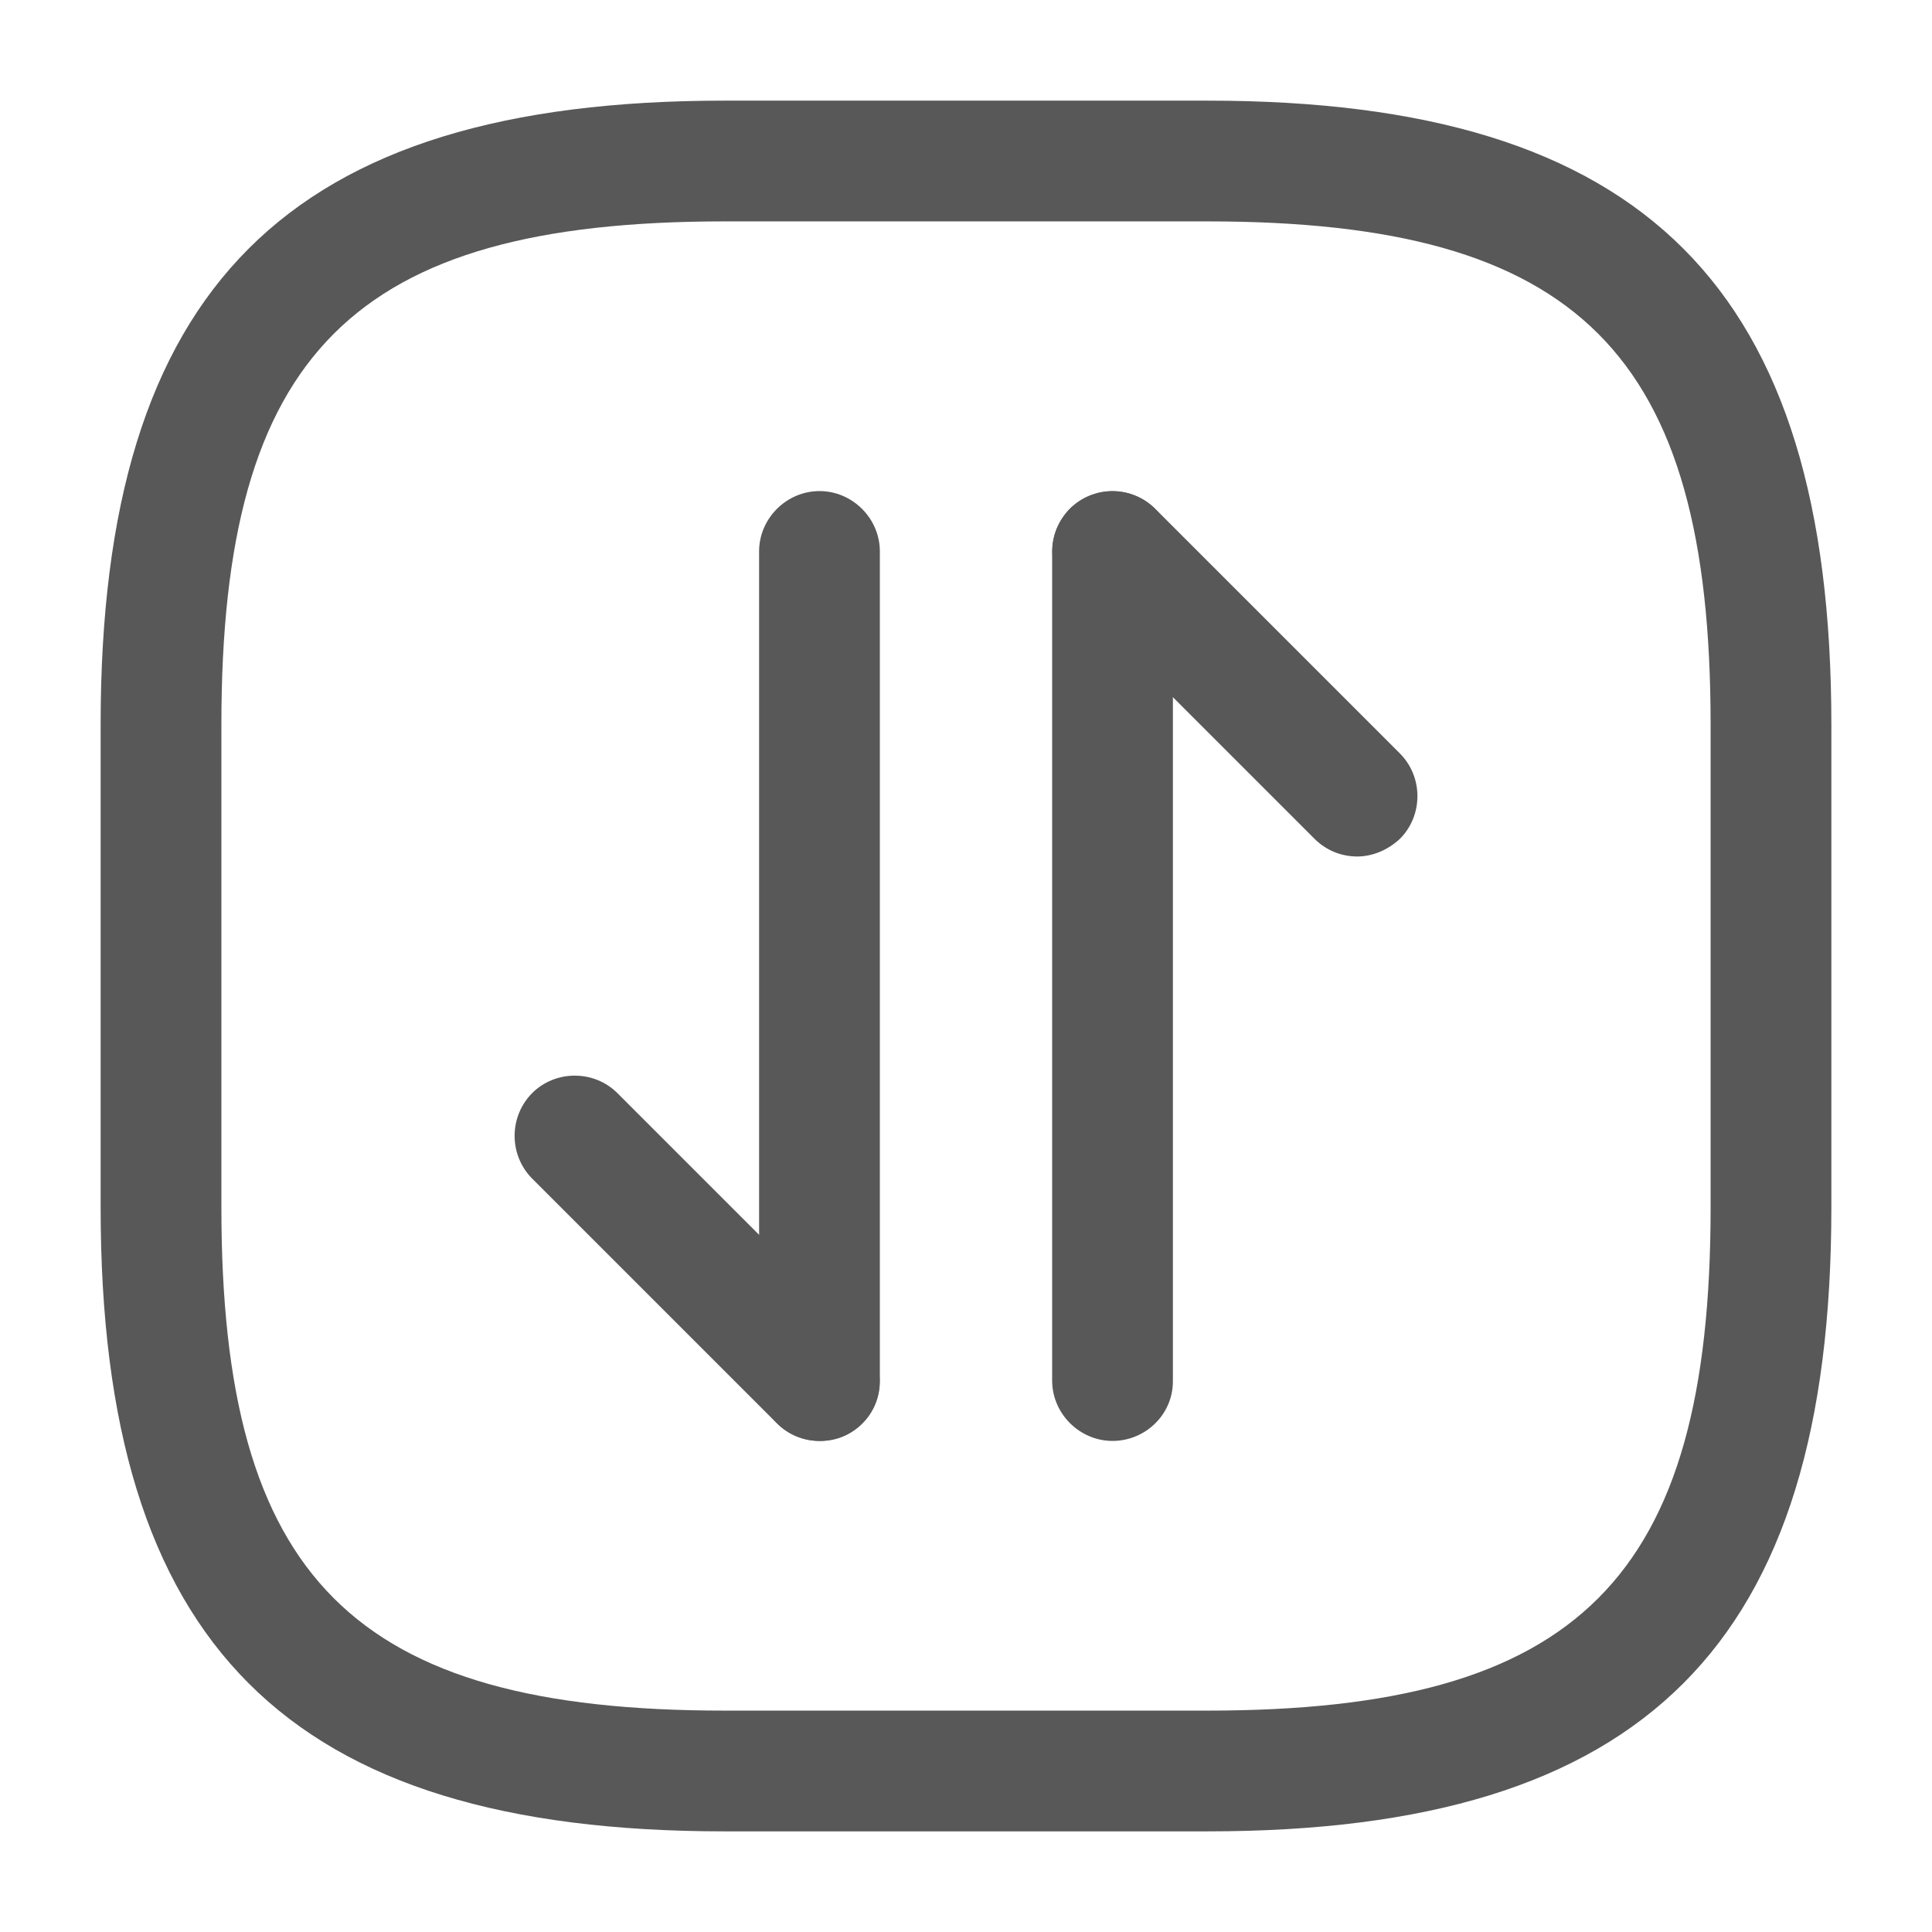 <svg width="22" height="22" viewBox="0 0 22 22" fill="none" xmlns="http://www.w3.org/2000/svg">
<g id="Iconsax/Outline/arrangeverticalsquare">
<path id="Vector" d="M13.75 20.854H8.25C3.273 20.854 1.146 18.727 1.146 13.75V8.25C1.146 3.272 3.273 1.146 8.25 1.146H13.75C18.727 1.146 20.854 3.272 20.854 8.25V13.75C20.854 18.727 18.727 20.854 13.75 20.854ZM8.25 2.521C4.024 2.521 2.521 4.024 2.521 8.25V13.75C2.521 17.976 4.024 19.479 8.25 19.479H13.75C17.976 19.479 19.479 17.976 19.479 13.75V8.25C19.479 4.024 17.976 2.521 13.75 2.521H8.25Z" fill="#585858"/>
<path id="Vector_2" d="M9.332 16.408C9.158 16.408 8.983 16.344 8.846 16.207L6.059 13.42C5.931 13.291 5.86 13.116 5.86 12.934C5.86 12.752 5.931 12.578 6.059 12.448C6.325 12.182 6.765 12.182 7.031 12.448L9.818 15.235C10.083 15.501 10.083 15.941 9.818 16.207C9.755 16.272 9.68 16.324 9.596 16.359C9.512 16.393 9.422 16.41 9.332 16.408Z" fill="#585858"/>
<path id="Vector_3" d="M9.332 16.408C8.956 16.408 8.644 16.097 8.644 15.721V6.279C8.644 5.903 8.956 5.592 9.332 5.592C9.707 5.592 10.019 5.903 10.019 6.279V15.73C10.019 16.106 9.717 16.408 9.332 16.408ZM15.455 9.753C15.281 9.753 15.107 9.689 14.969 9.552L12.182 6.765C12.055 6.636 11.983 6.461 11.983 6.279C11.983 6.097 12.055 5.923 12.182 5.793C12.448 5.528 12.888 5.528 13.154 5.793L15.941 8.58C16.207 8.846 16.207 9.286 15.941 9.552C15.803 9.68 15.629 9.753 15.455 9.753Z" fill="#585858"/>
<path id="Vector_4" d="M12.668 16.408C12.293 16.408 11.981 16.097 11.981 15.721V6.279C11.981 5.903 12.293 5.592 12.668 5.592C13.044 5.592 13.356 5.903 13.356 6.279V15.73C13.356 16.106 13.044 16.408 12.668 16.408Z" fill="#585858"/>
</g>
</svg>
